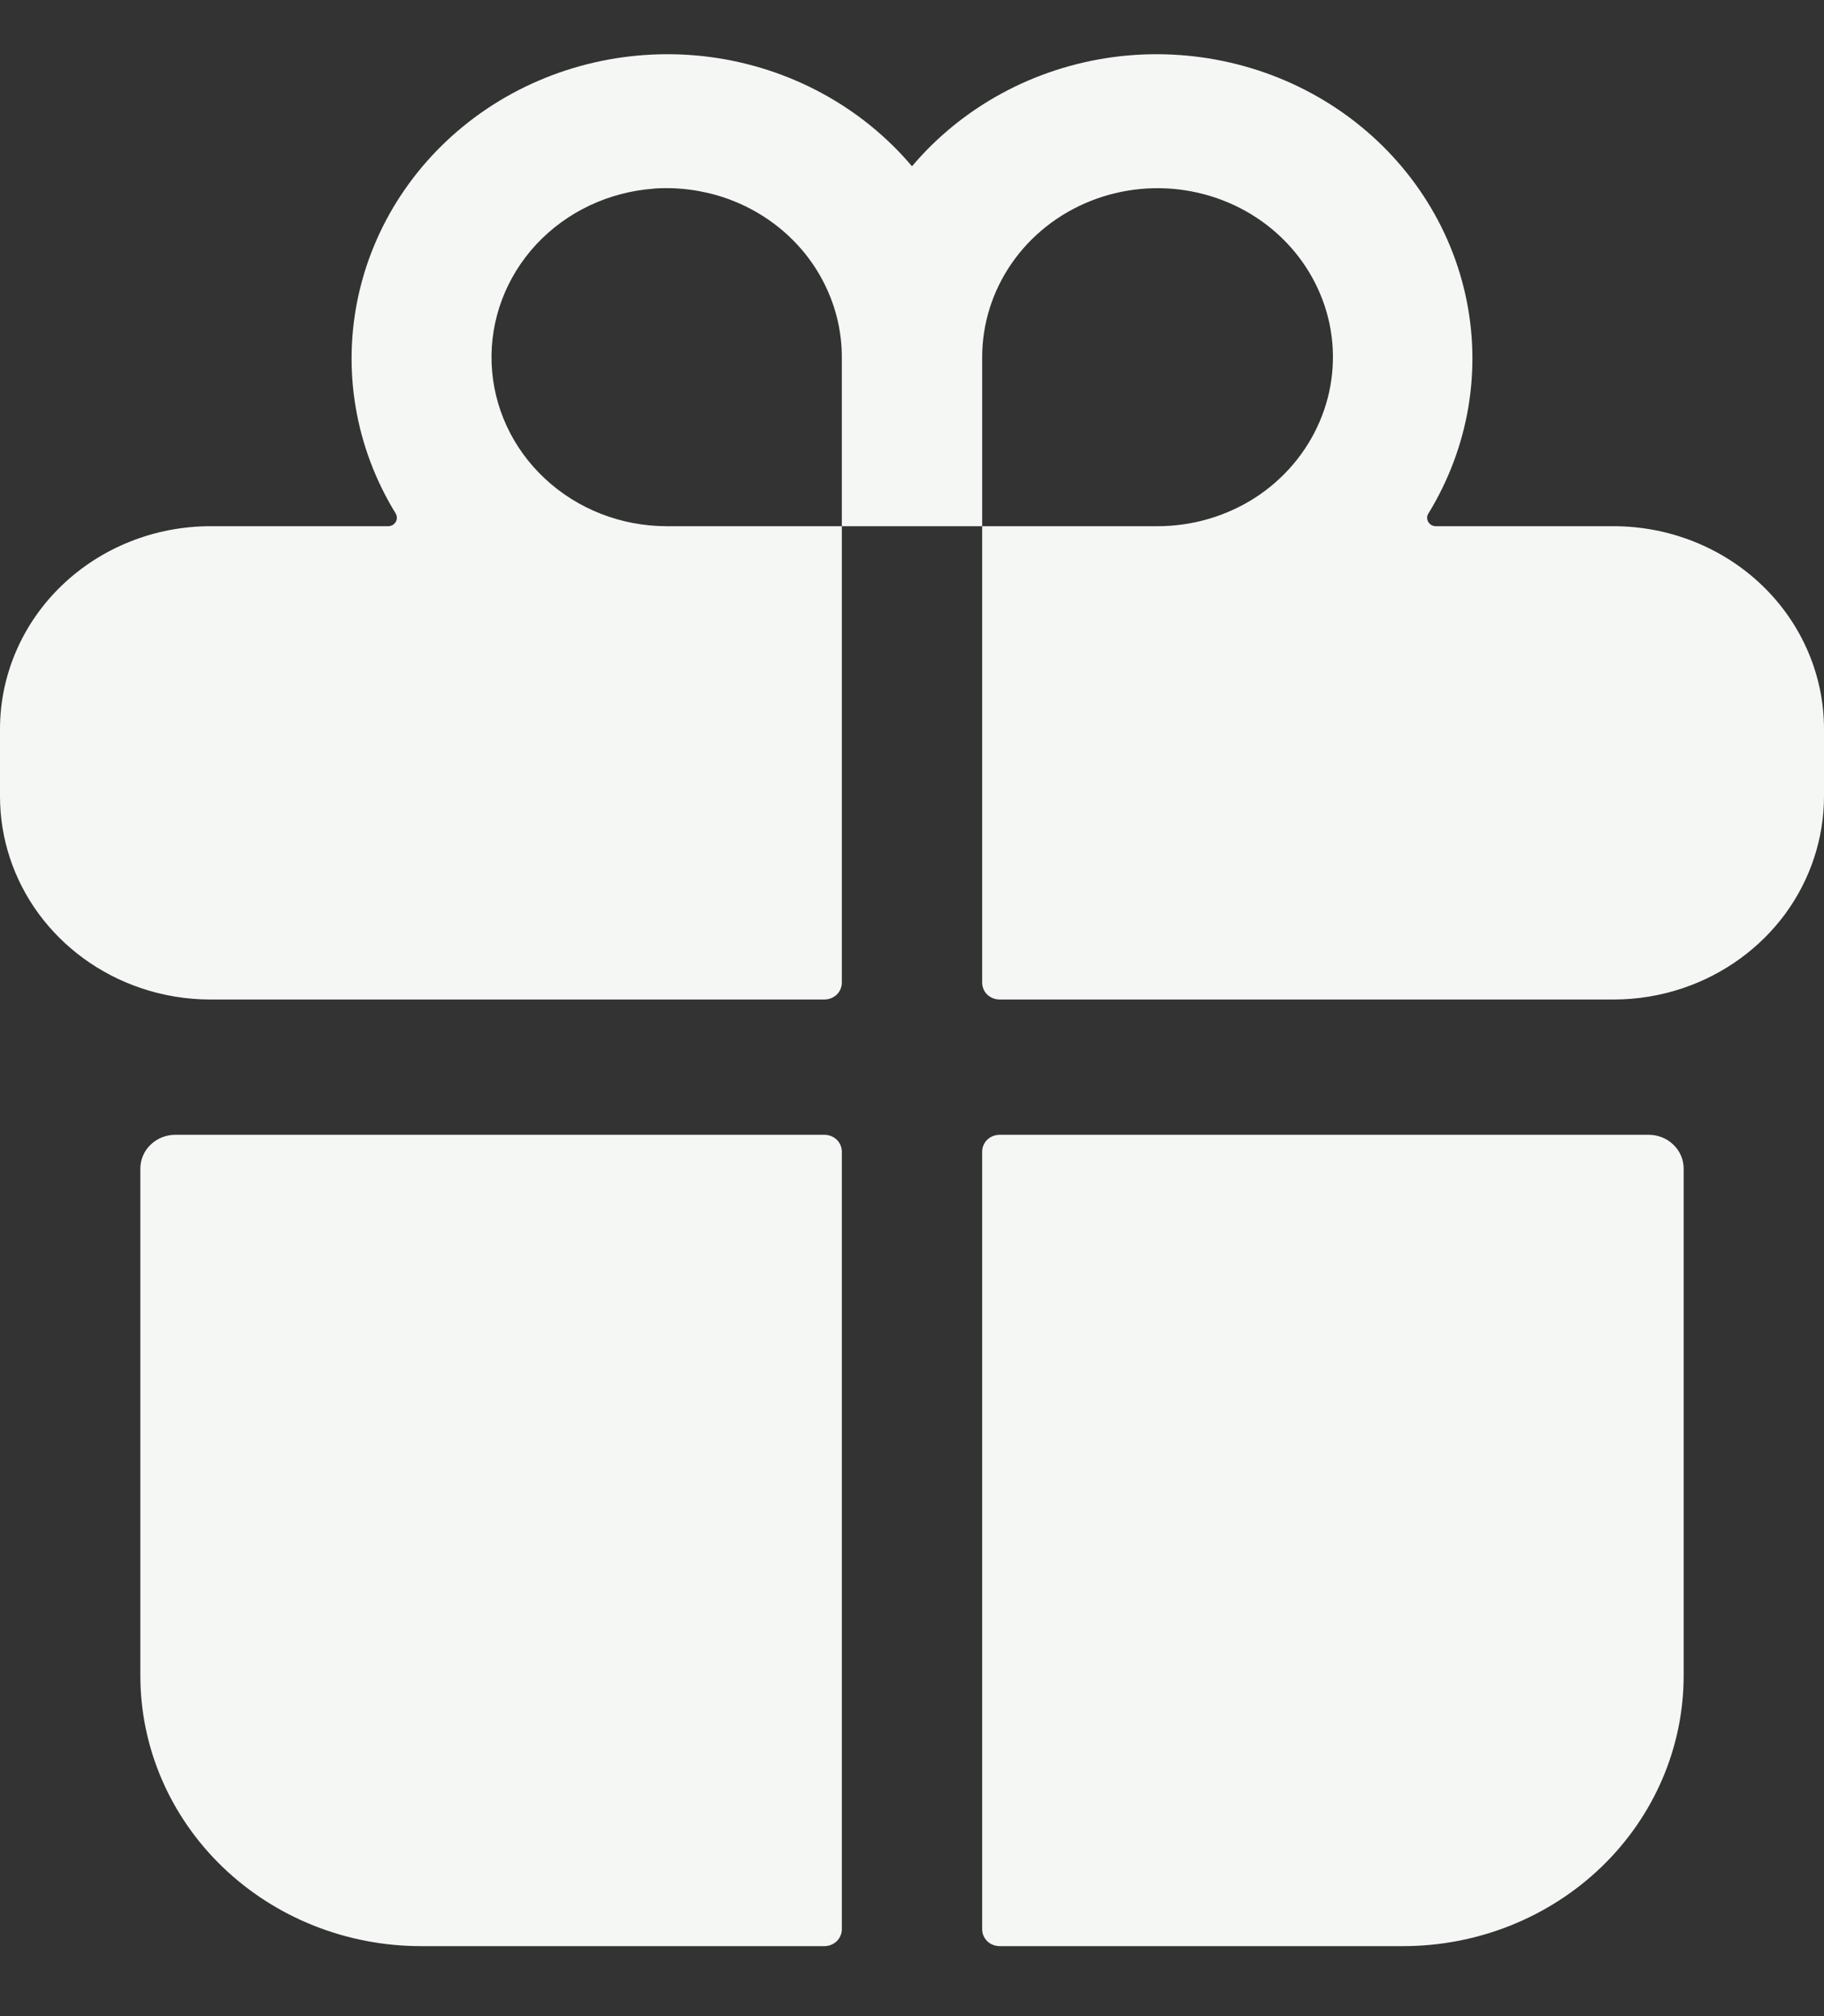 <svg width="19" height="21" viewBox="0 0 19 21" fill="none" xmlns="http://www.w3.org/2000/svg">
<rect x="0" y="0" width="19" height="21" fill="#333333" stroke="none"/>
<path d="M1.462 17.454C1.462 18.201 1.77 18.918 2.318 19.446C2.866 19.974 3.609 20.271 4.385 20.271H8.587C8.635 20.271 8.681 20.253 8.716 20.22C8.75 20.186 8.769 20.142 8.769 20.095V11.996C8.769 11.949 8.75 11.904 8.716 11.871C8.681 11.838 8.635 11.82 8.587 11.82H1.827C1.73 11.82 1.637 11.857 1.569 11.923C1.5 11.989 1.462 12.079 1.462 12.172V17.454ZM8.769 10.235V5.481H10.231V10.235C10.231 10.282 10.25 10.327 10.284 10.36C10.319 10.393 10.365 10.411 10.414 10.411H16.808C17.057 10.411 17.304 10.37 17.538 10.29C17.965 10.144 18.335 9.874 18.597 9.518C18.858 9.161 18.999 8.735 19 8.298V7.594C19 7.034 18.769 6.496 18.358 6.1C17.947 5.704 17.389 5.481 16.808 5.481H14.956C14.94 5.481 14.925 5.477 14.911 5.469C14.897 5.461 14.886 5.45 14.878 5.437C14.87 5.423 14.866 5.408 14.866 5.393C14.866 5.378 14.87 5.363 14.879 5.349C15.301 4.661 15.439 3.845 15.263 3.063C15.087 2.281 14.611 1.593 13.931 1.135C13.251 0.678 12.416 0.485 11.594 0.595C10.772 0.706 10.024 1.112 9.5 1.732C8.976 1.112 8.228 0.706 7.406 0.595C6.584 0.485 5.749 0.678 5.069 1.135C4.389 1.593 3.913 2.281 3.737 3.063C3.561 3.845 3.699 4.661 4.122 5.349C4.13 5.363 4.134 5.378 4.134 5.393C4.134 5.408 4.13 5.423 4.122 5.437C4.114 5.45 4.103 5.461 4.089 5.469C4.075 5.477 4.06 5.481 4.044 5.481H2.192C1.611 5.481 1.053 5.704 0.642 6.1C0.231 6.496 0 7.034 0 7.594V8.298C0.001 8.735 0.141 9.161 0.403 9.518C0.665 9.874 1.034 10.144 1.462 10.29C1.696 10.37 1.943 10.411 2.192 10.411H8.587C8.635 10.411 8.681 10.393 8.716 10.36C8.75 10.327 8.769 10.282 8.769 10.235ZM10.231 3.721C10.231 3.372 10.338 3.032 10.539 2.742C10.739 2.453 11.025 2.227 11.359 2.094C11.692 1.961 12.06 1.926 12.414 1.994C12.768 2.062 13.094 2.229 13.35 2.476C13.605 2.722 13.779 3.036 13.85 3.377C13.92 3.719 13.884 4.073 13.745 4.394C13.607 4.716 13.373 4.991 13.073 5.185C12.772 5.378 12.419 5.481 12.058 5.481H10.231V3.721ZM6.812 1.964C7.062 1.947 7.313 1.98 7.55 2.06C7.787 2.141 8.003 2.267 8.187 2.432C8.371 2.597 8.517 2.796 8.617 3.018C8.718 3.24 8.769 3.479 8.769 3.721V5.481H6.942C6.47 5.48 6.016 5.303 5.677 4.986C5.337 4.67 5.138 4.239 5.121 3.784C5.104 3.329 5.271 2.885 5.586 2.546C5.901 2.207 6.341 1.999 6.812 1.965V1.964ZM10.414 20.271H14.615C15.391 20.271 16.134 19.974 16.682 19.446C17.23 18.918 17.538 18.201 17.538 17.454V12.172C17.538 12.079 17.5 11.989 17.431 11.923C17.363 11.857 17.27 11.82 17.173 11.82H10.414C10.365 11.82 10.319 11.838 10.284 11.871C10.25 11.904 10.231 11.949 10.231 11.996V20.095C10.231 20.142 10.25 20.186 10.284 20.22C10.319 20.253 10.365 20.271 10.414 20.271Z" fill="#F5F7F5"/>
</svg>
